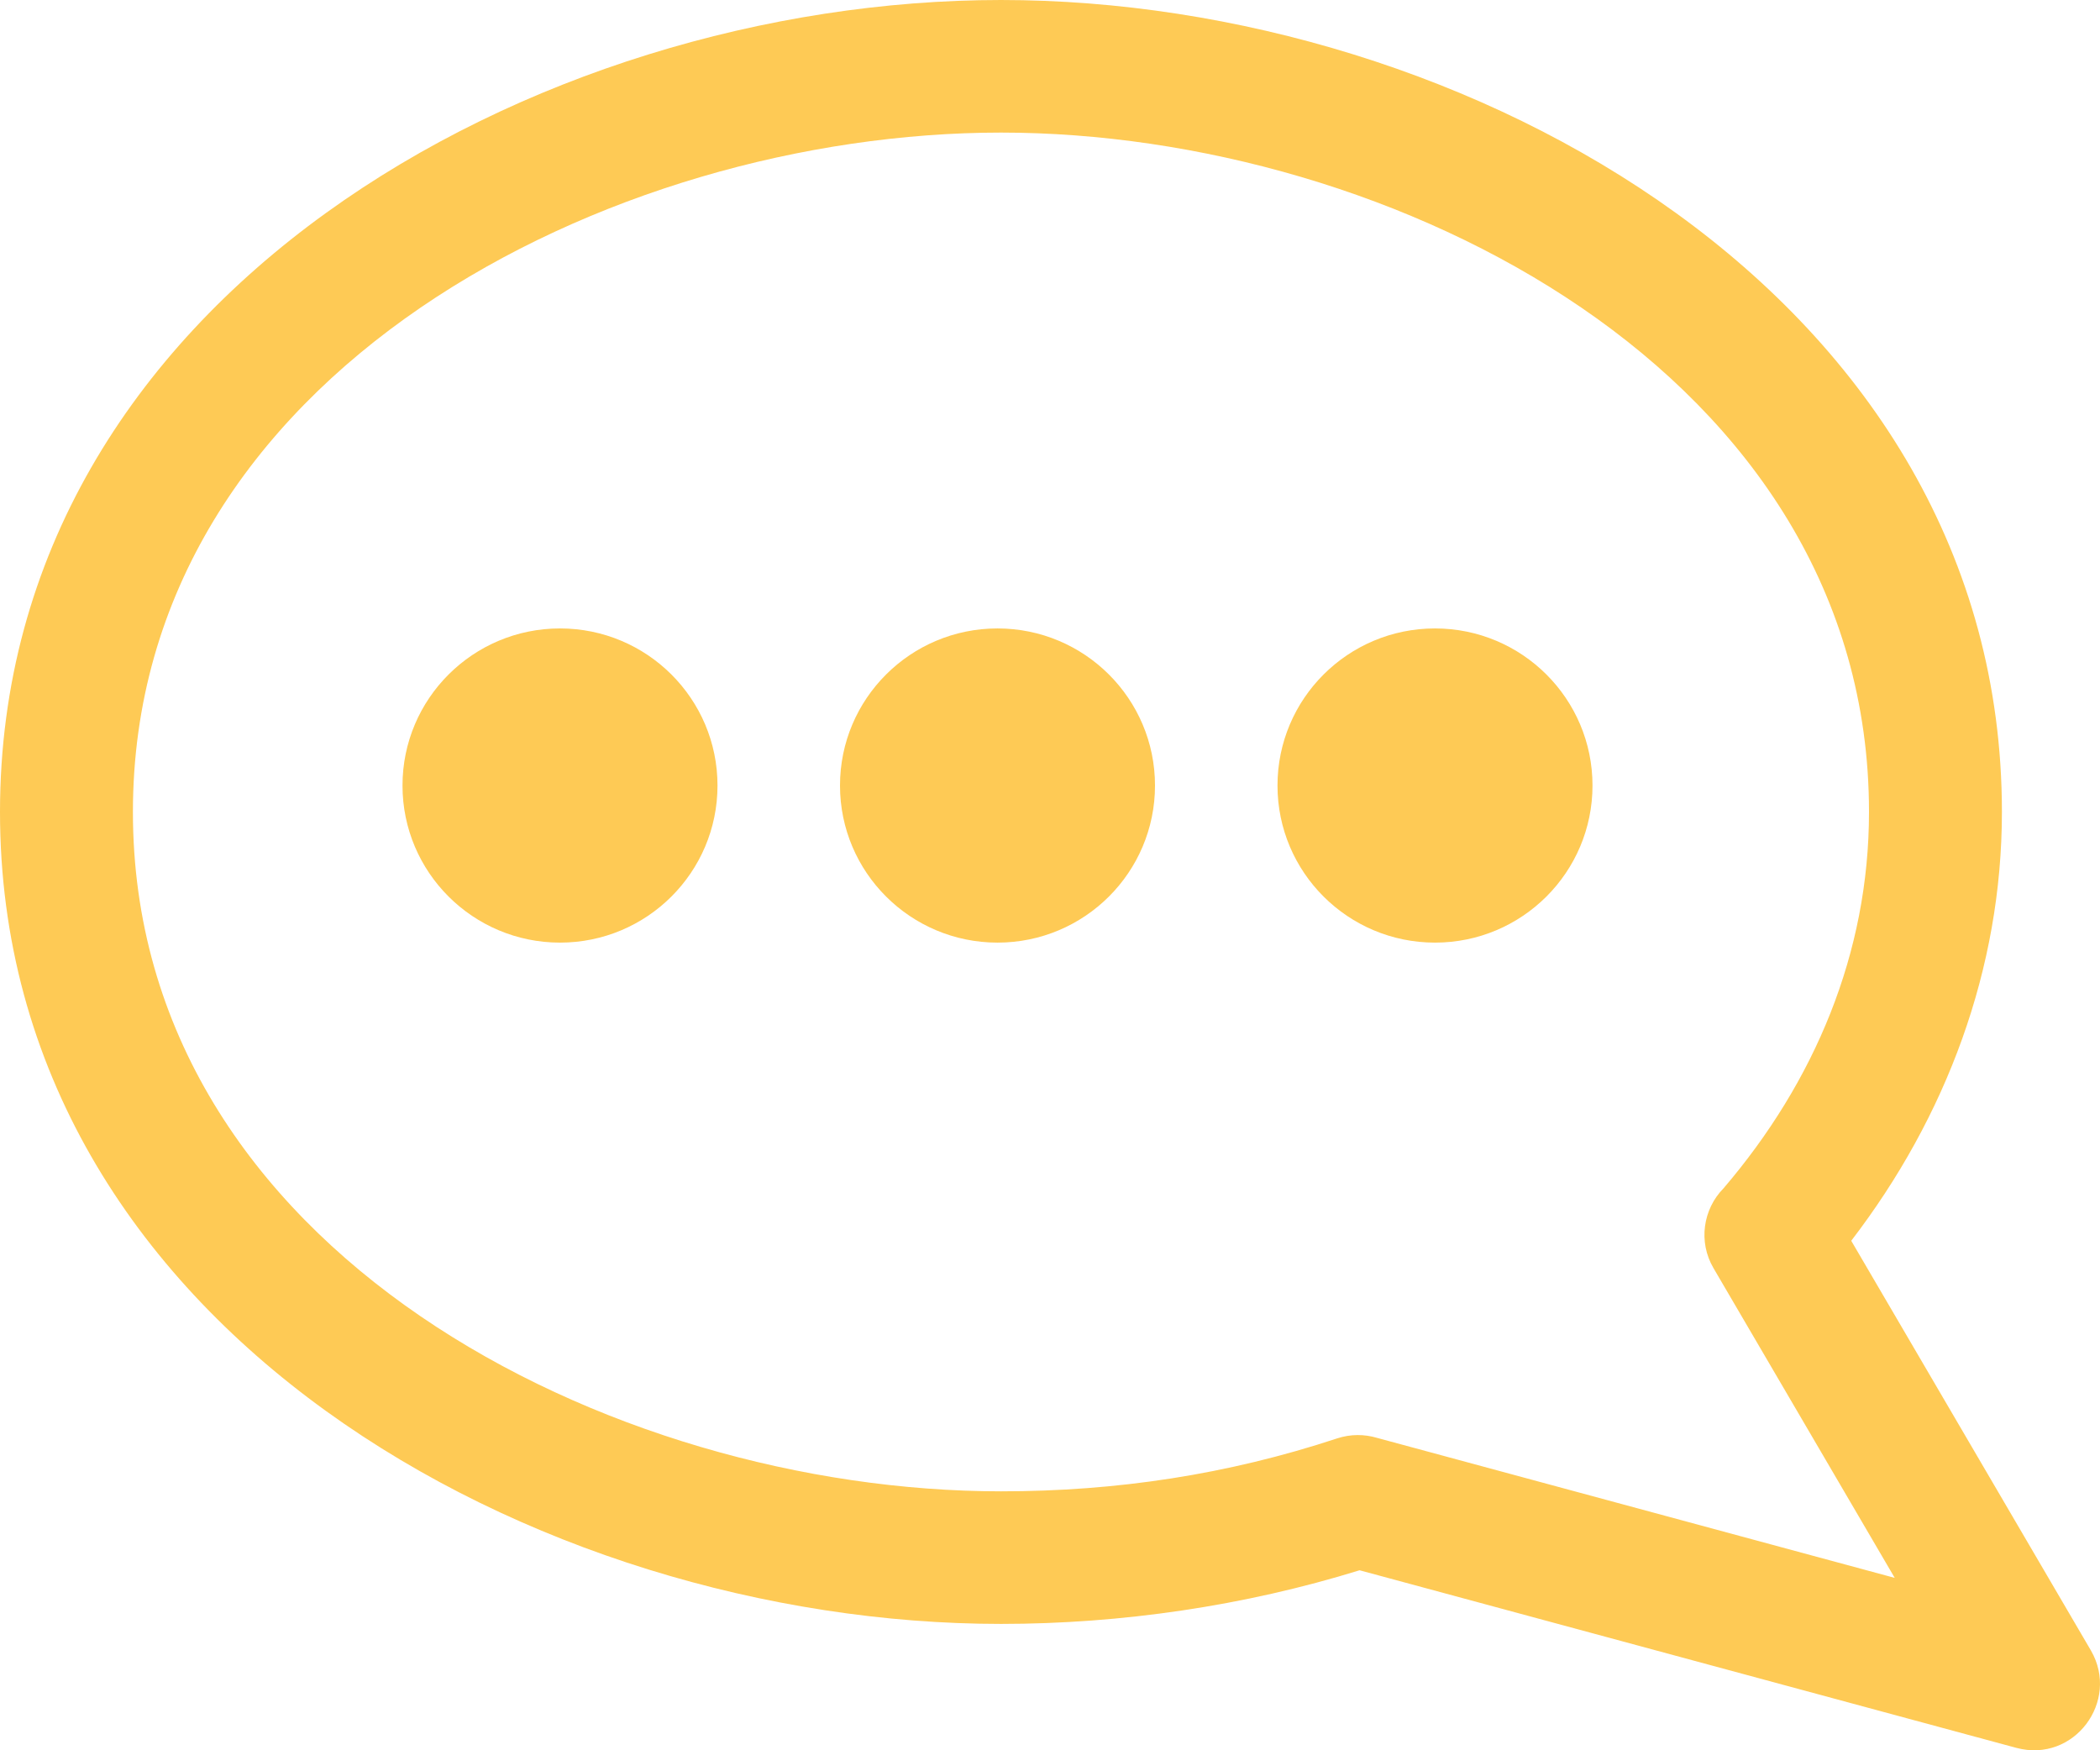 <svg width="24" height="20" viewBox="0 0 24 20" fill="none" xmlns="http://www.w3.org/2000/svg">
<path d="M11.44 1.515C6.977 1.515 1.519 4.262 1.519 9.278C1.519 14.294 6.977 17.041 11.44 17.041C12.759 17.041 14.028 16.85 15.282 16.436C15.435 16.386 15.593 16.387 15.737 16.43L21.654 18.03L19.583 14.491C19.406 14.19 19.463 13.816 19.698 13.578C20.739 12.36 21.36 10.89 21.36 9.278C21.36 4.262 15.902 1.515 11.44 1.515ZM11.44 0C16.759 0 22.879 3.398 22.879 9.278C22.879 11.07 22.243 12.763 21.157 14.178L23.897 18.861C24.23 19.439 23.705 20.148 23.046 19.973L15.538 17.943C14.224 18.35 12.814 18.556 11.44 18.556C6.119 18.556 0 15.159 0 9.278C0 3.398 6.12 0 11.44 0Z" fill="#FECA55"/>
<ellipse cx="6.4" cy="8.976" rx="1.8" ry="1.795" fill="#FECA55"/>
<ellipse cx="11.4" cy="8.976" rx="1.8" ry="1.795" fill="#FECA55"/>
<ellipse cx="16.4" cy="8.976" rx="1.8" ry="1.795" fill="#FECA55"/>
</svg>
